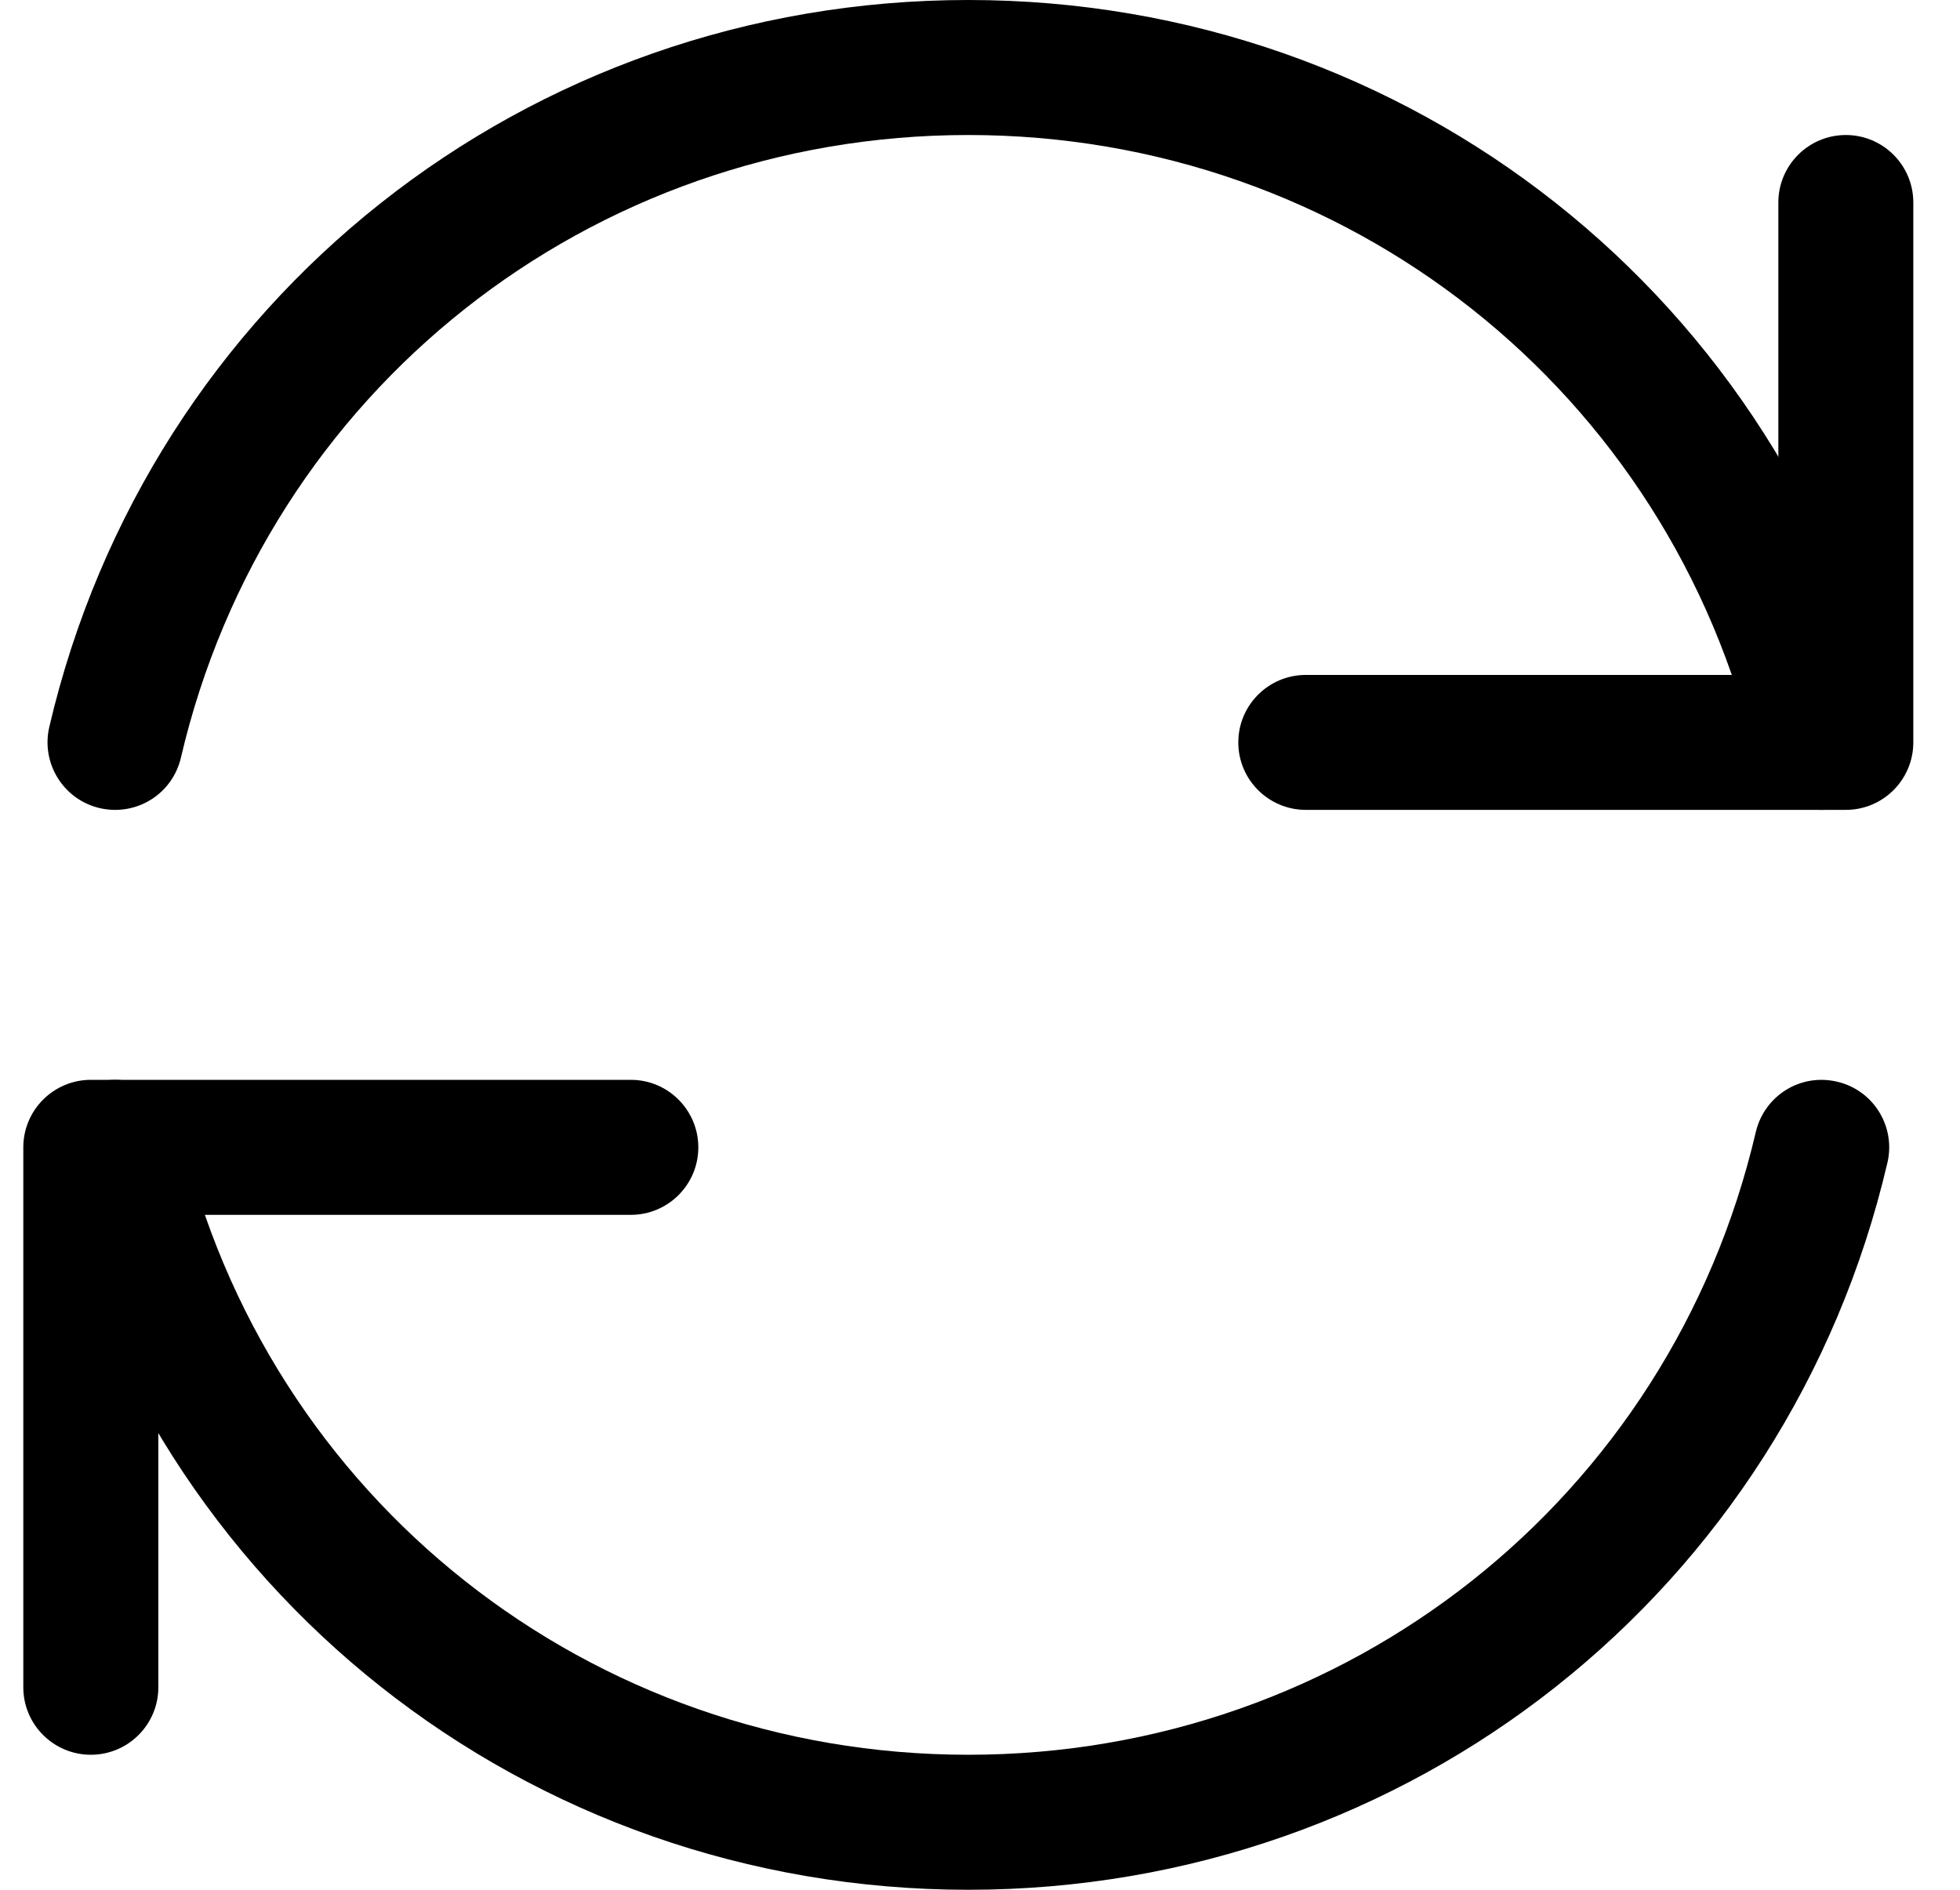 <svg width="28" height="27" viewBox="0 0 28 27" fill="none" xmlns="http://www.w3.org/2000/svg">
<path d="M26.369 11.571H18.655C18.122 11.571 17.69 11.139 17.69 10.607C17.69 10.075 18.122 9.643 18.655 9.643H25.405V2.893C25.405 2.361 25.837 1.929 26.369 1.929C26.901 1.929 27.333 2.361 27.333 2.893V10.607C27.333 11.139 26.901 11.571 26.369 11.571Z" fill="black"/>
<path d="M1.298 25.071C0.765 25.071 0.333 24.639 0.333 24.107V16.393C0.333 15.861 0.765 15.428 1.298 15.428H9.012C9.544 15.428 9.976 15.861 9.976 16.393C9.976 16.925 9.544 17.357 9.012 17.357H2.262V24.107C2.262 24.639 1.83 25.071 1.298 25.071Z" fill="black"/>
<path d="M26.022 11.571C25.582 11.571 25.187 11.271 25.083 10.827C23.86 5.587 19.235 1.929 13.833 1.929C8.431 1.929 3.807 5.587 2.584 10.827C2.462 11.344 1.951 11.666 1.425 11.546C0.906 11.425 0.584 10.906 0.704 10.387C2.133 4.272 7.531 0 13.833 0C20.136 0 25.534 4.272 26.963 10.387C27.083 10.906 26.762 11.425 26.242 11.546C26.169 11.564 26.093 11.571 26.022 11.571Z" fill="black"/>
<path d="M13.833 27C7.531 27 2.133 22.728 0.704 16.613C0.584 16.094 0.906 15.575 1.425 15.454C1.951 15.332 2.462 15.656 2.584 16.173C3.807 21.413 8.431 25.071 13.833 25.071C19.235 25.071 23.86 21.413 25.083 16.173C25.206 15.656 25.717 15.332 26.242 15.454C26.762 15.573 27.085 16.094 26.963 16.613C25.534 22.728 20.136 27 13.833 27V27Z" fill="black"/>
</svg>
